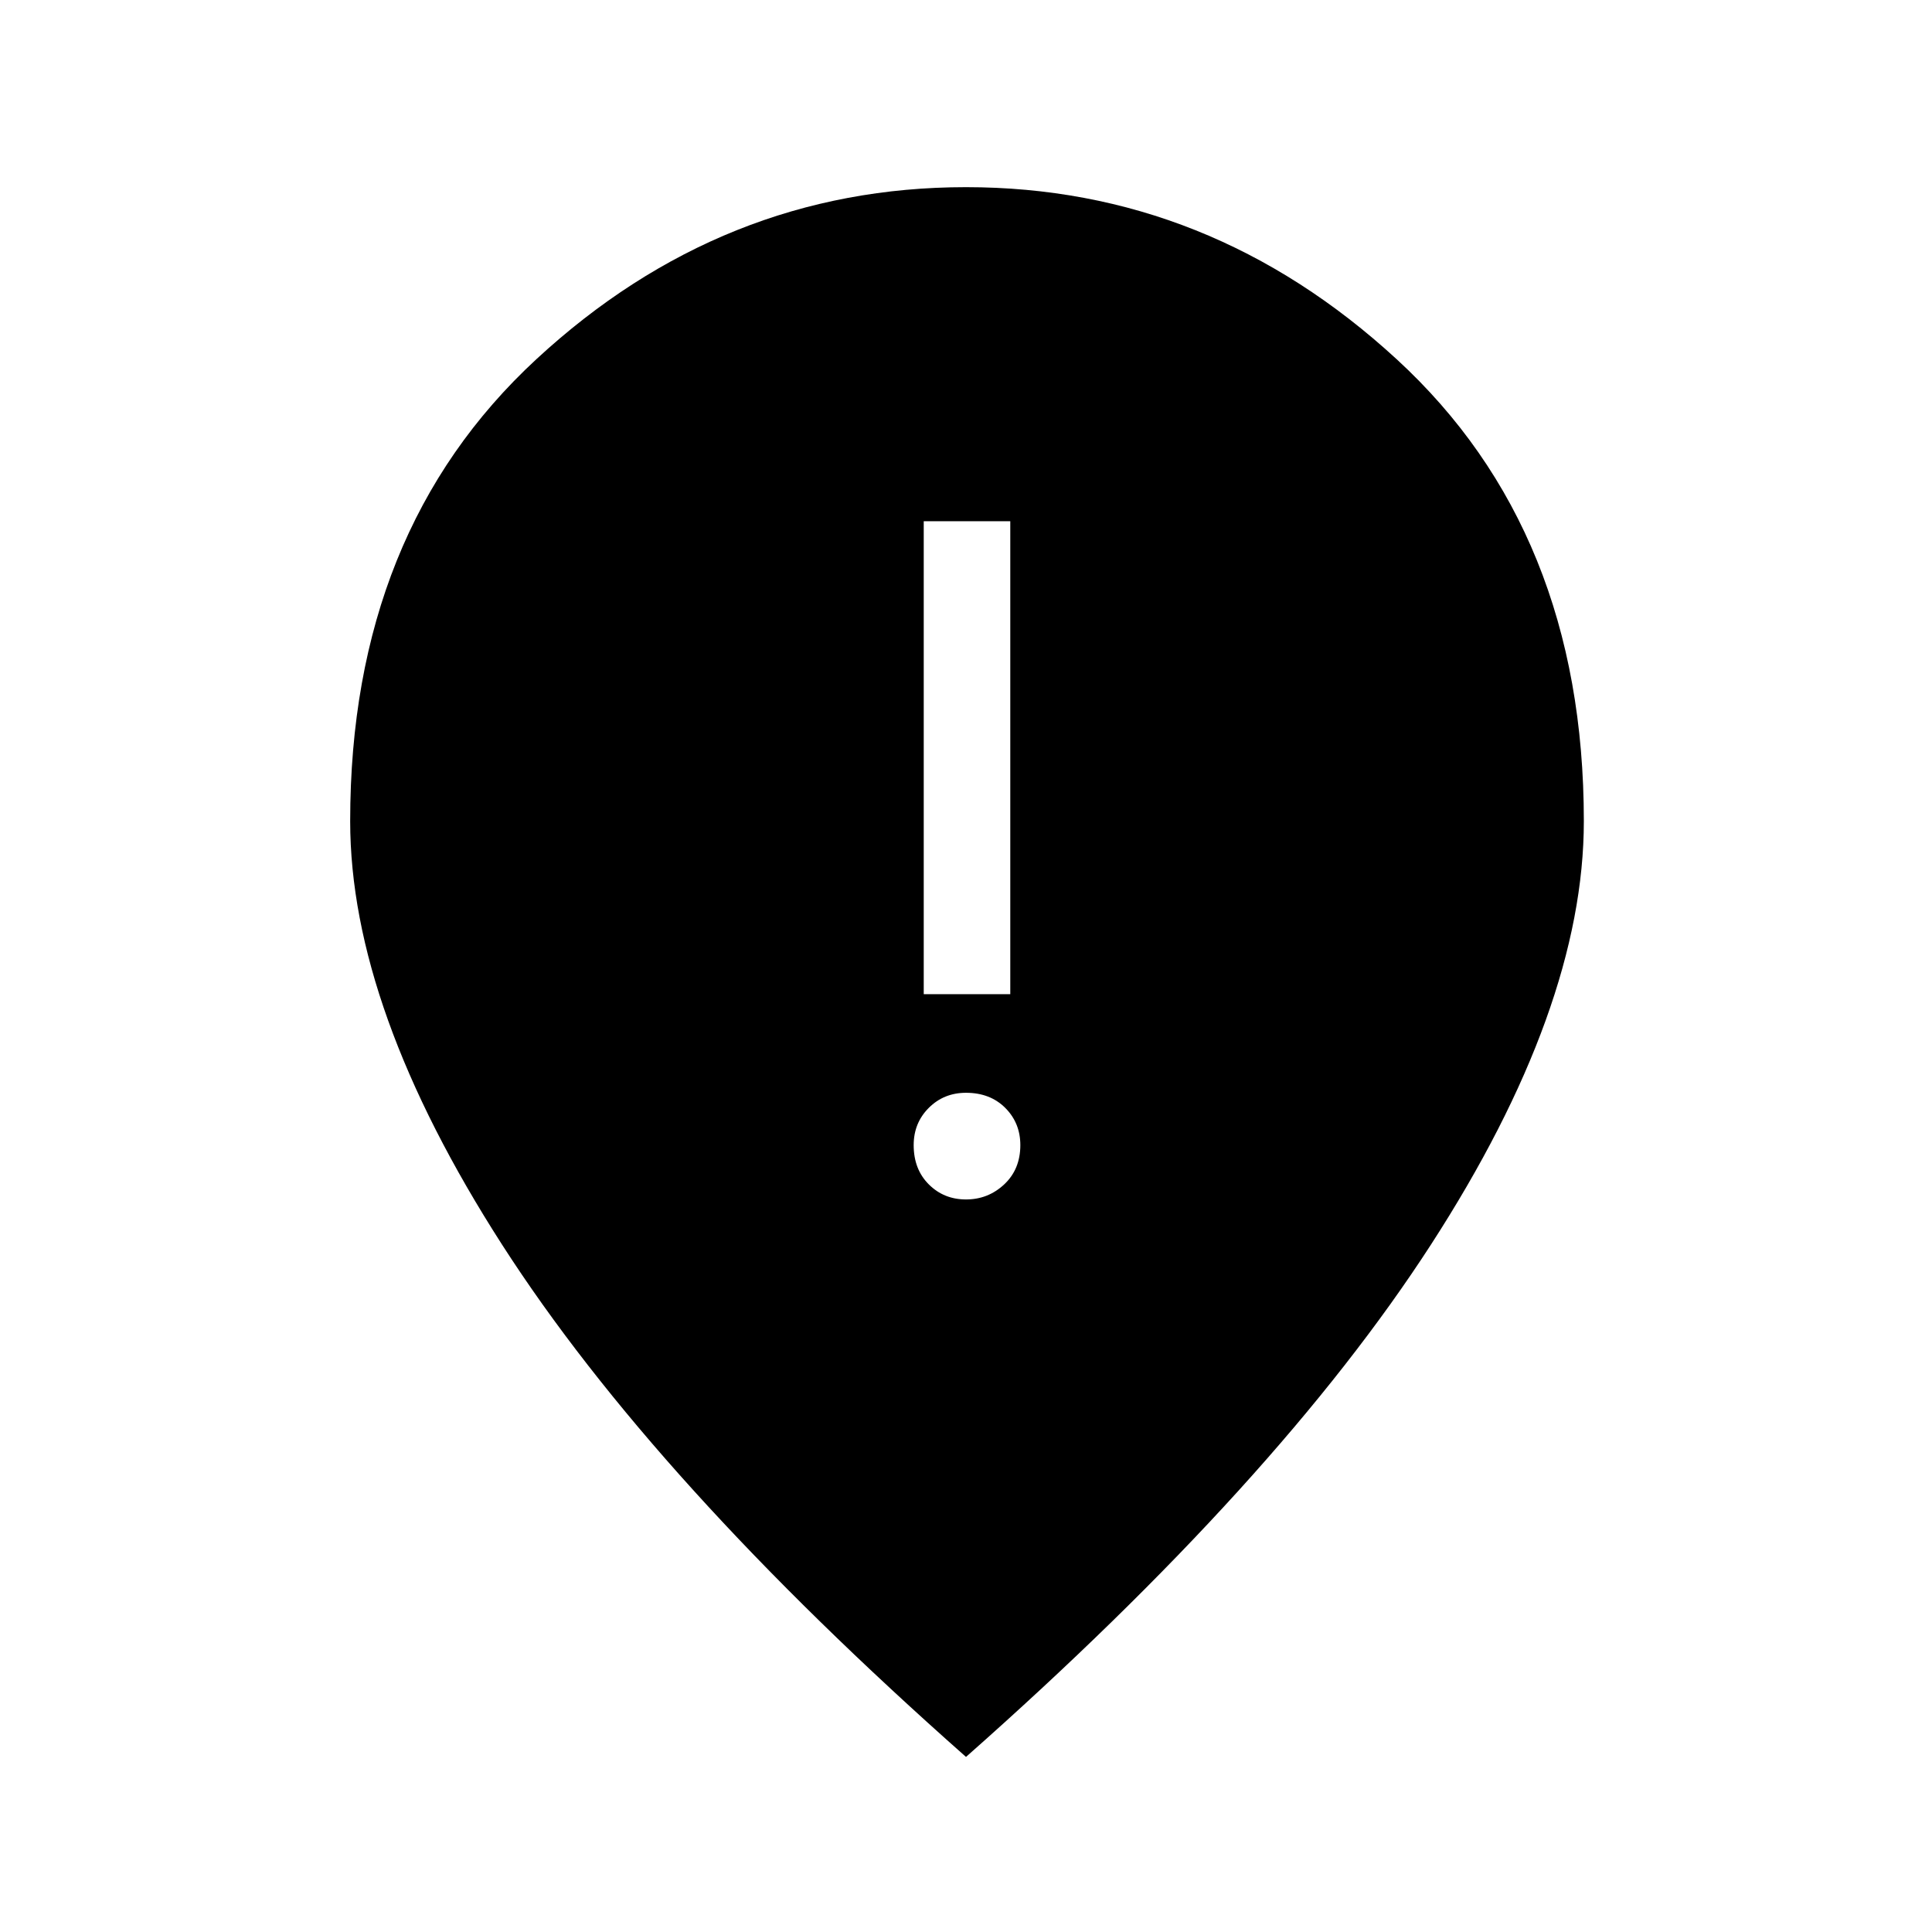 <svg xmlns="http://www.w3.org/2000/svg" height="48" width="48"><path d="M22.95 24.7h2.15V12.95h-2.15ZM24 29.8q.55 0 .95-.375.4-.375.4-.975 0-.55-.375-.925T24 27.15q-.55 0-.925.375t-.375.925q0 .6.375.975T24 29.8Zm0 13.85q-7.75-6.85-11.525-12.725Q8.7 25.05 8.7 20.4q0-7.2 4.625-11.475Q17.95 4.65 24 4.65q6.05 0 10.7 4.275Q39.35 13.2 39.35 20.4q0 4.65-3.8 10.525T24 43.65Z"/></svg>